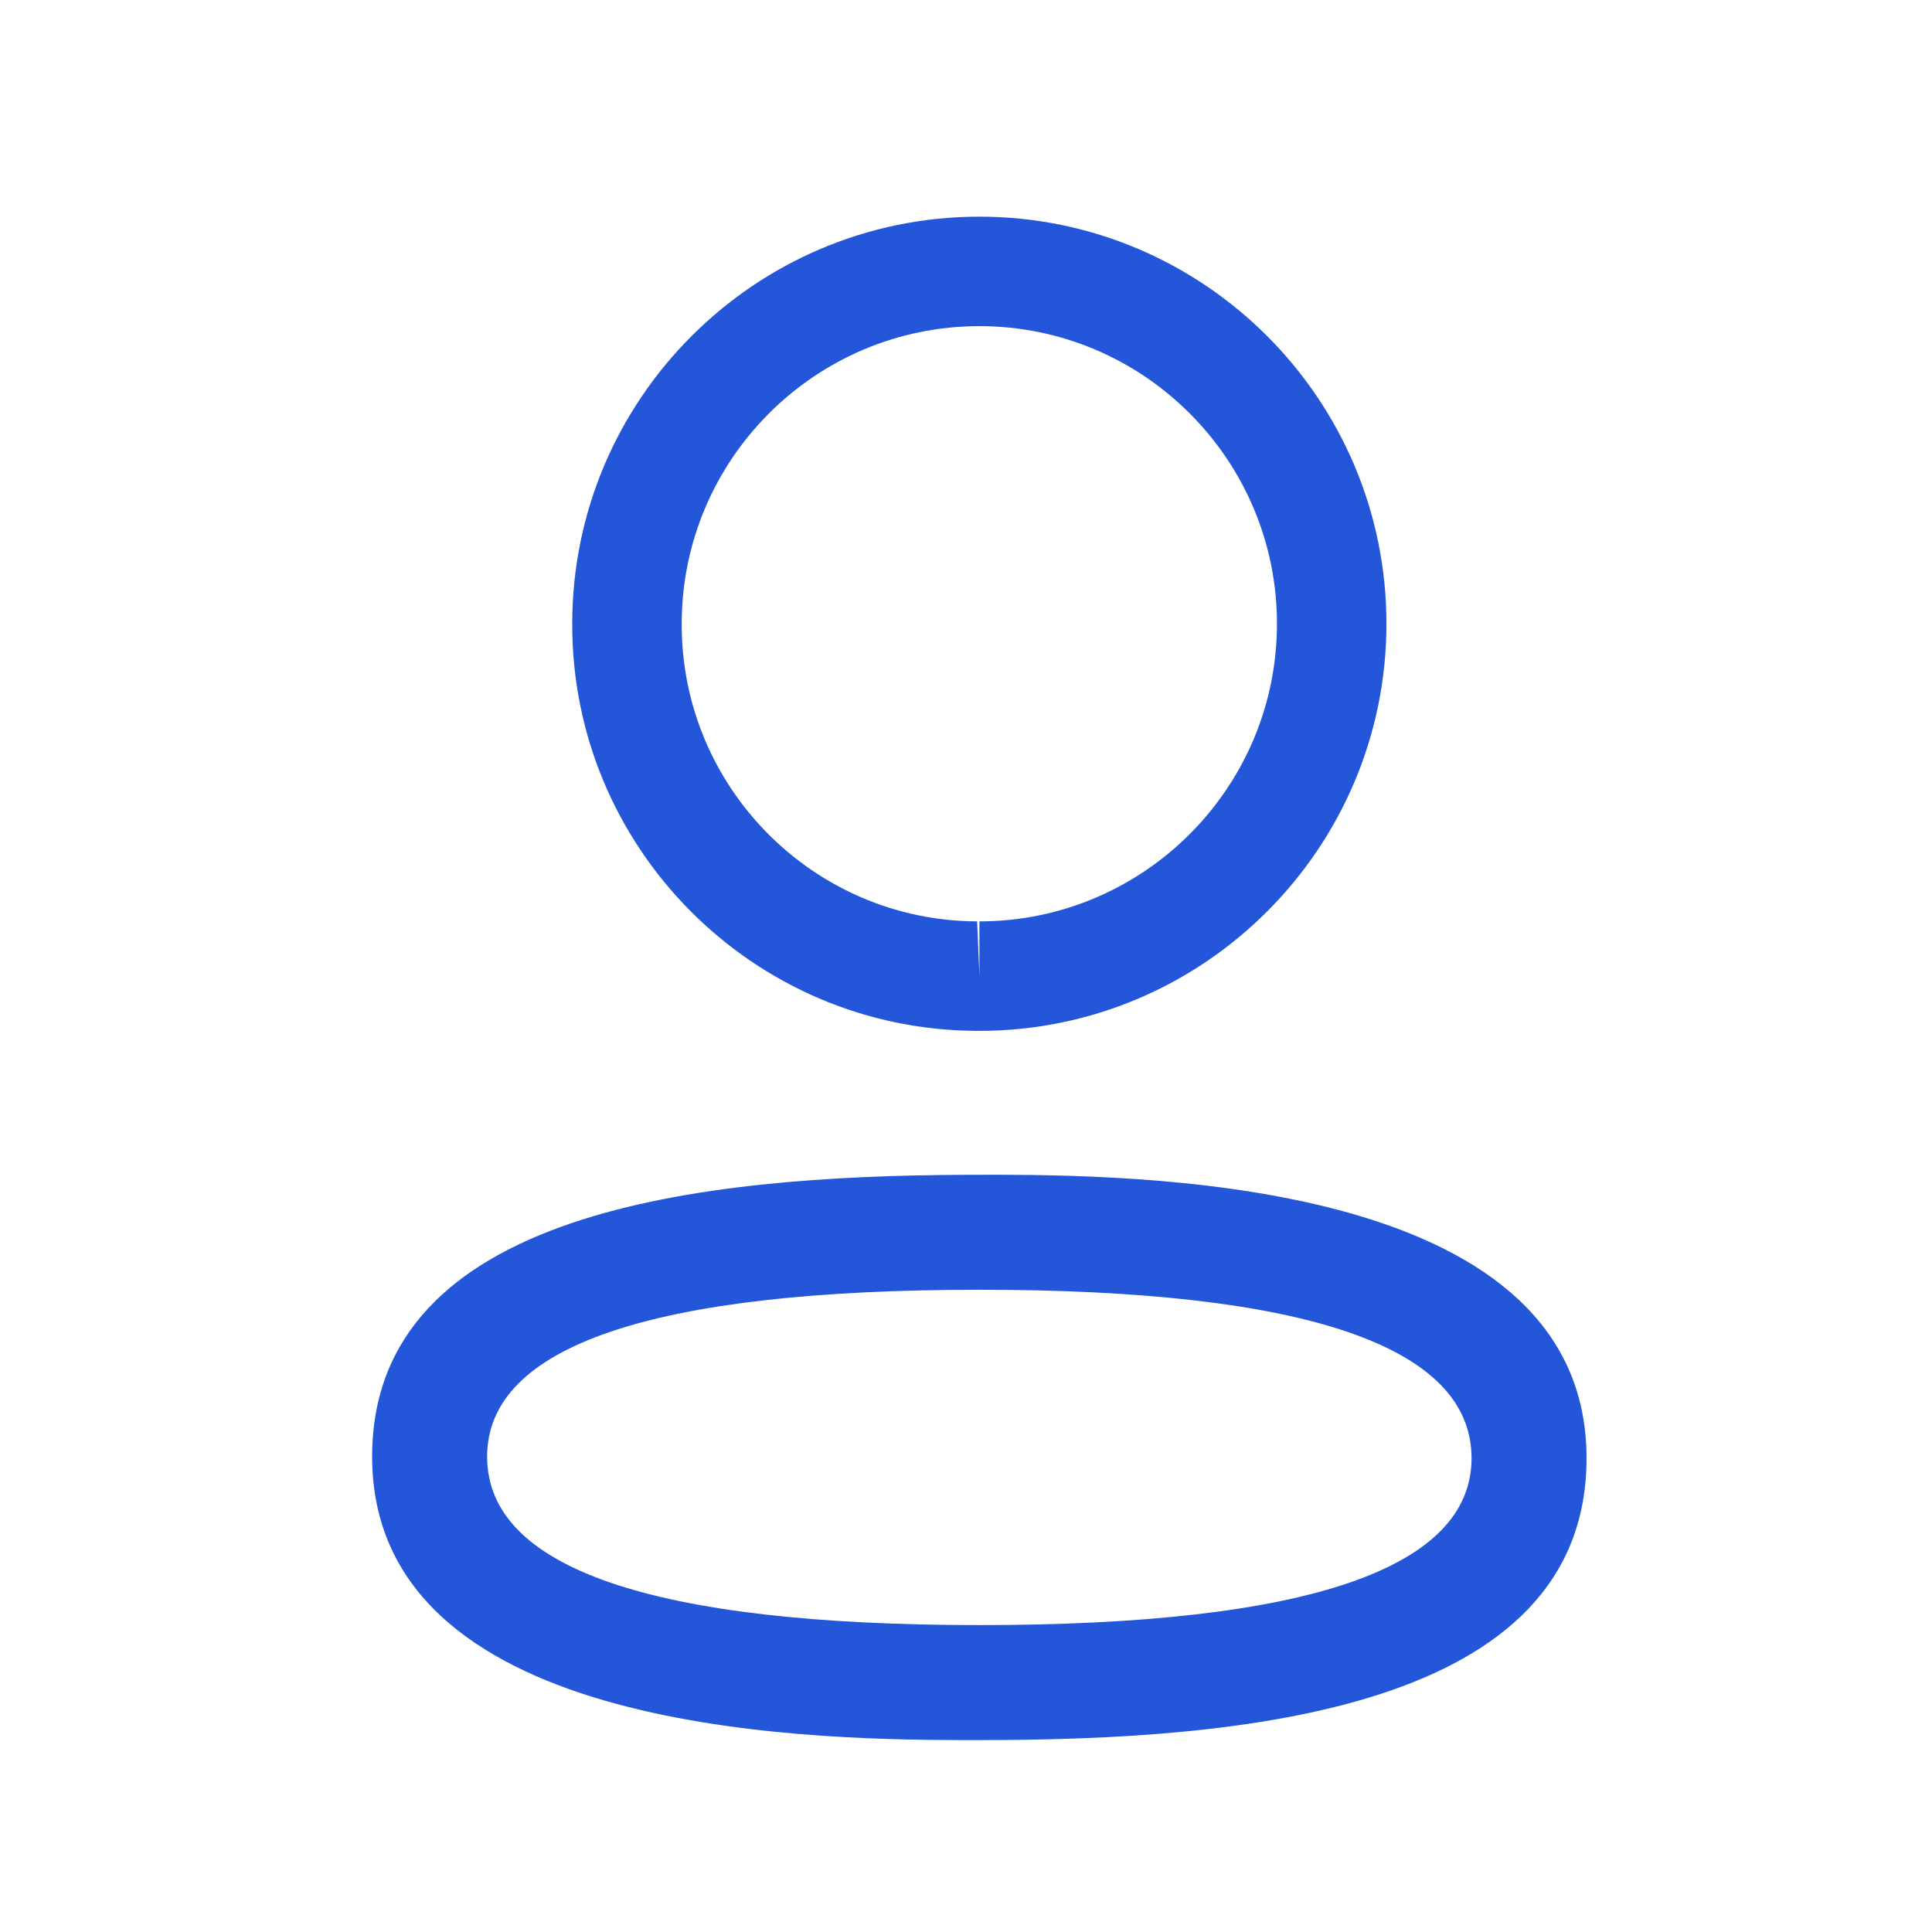 <svg width="21" height="21" viewBox="0 0 21 21" fill="none" xmlns="http://www.w3.org/2000/svg">
<path fill-rule="evenodd" clip-rule="evenodd" d="M17.245 15.85C17.245 18.597 13.478 18.914 10.646 18.914L10.443 18.914C8.638 18.91 4.045 18.796 4.045 15.833C4.045 13.143 7.66 12.783 10.471 12.77L10.848 12.769C12.653 12.774 17.245 12.888 17.245 15.85ZM10.646 14.019C7.095 14.019 5.295 14.629 5.295 15.833C5.295 17.048 7.095 17.664 10.646 17.664C14.196 17.664 15.995 17.054 15.995 15.85C15.995 14.635 14.196 14.019 10.646 14.019ZM10.646 2.355C13.086 2.355 15.07 4.34 15.07 6.78C15.07 9.22 13.086 11.205 10.646 11.205H10.619C8.184 11.197 6.212 9.211 6.22 6.778C6.22 4.34 8.205 2.355 10.646 2.355ZM10.646 3.545C8.861 3.545 7.41 4.996 7.41 6.78C7.404 8.559 8.845 10.009 10.621 10.015L10.646 10.611V10.015C12.429 10.015 13.88 8.564 13.88 6.78C13.88 4.996 12.429 3.545 10.646 3.545Z" fill="#2356D9"/>
</svg>
